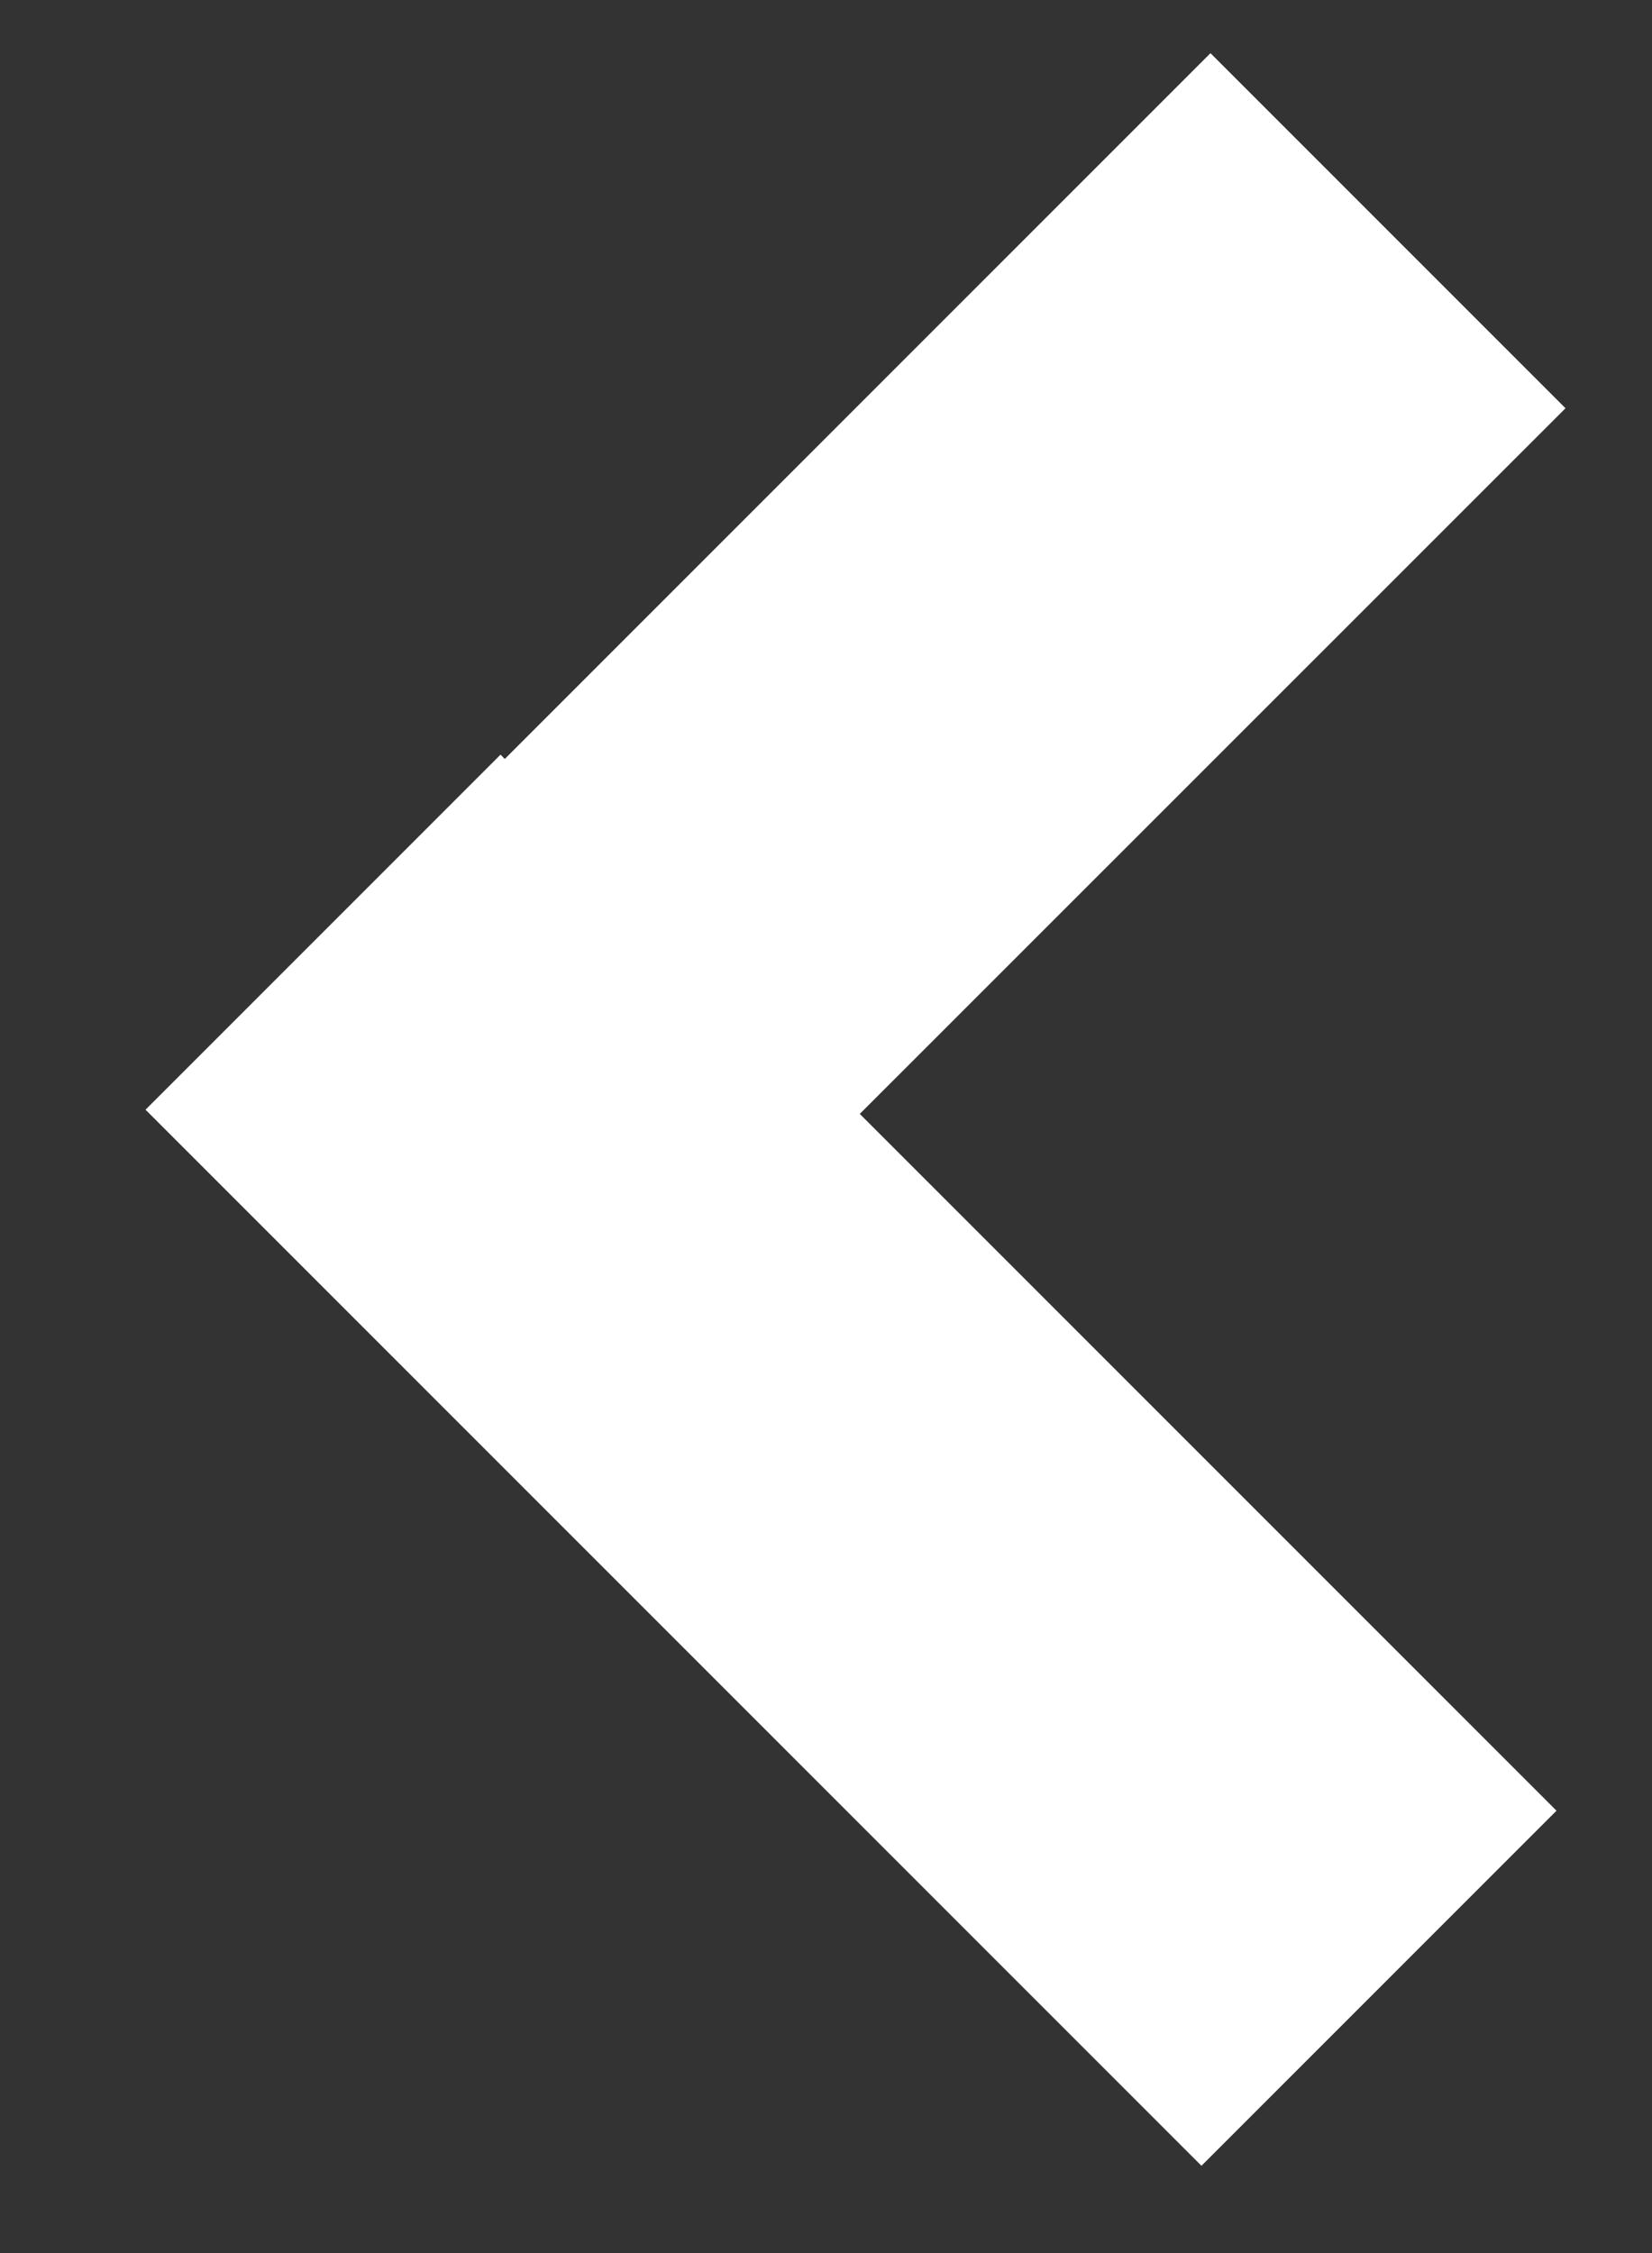 <svg width="11" height="15" viewBox="0 0 11 15" fill="none" xmlns="http://www.w3.org/2000/svg">
<rect x="0" y="0" width="11" height="15" fill="#333333" stroke="none"/>
<path fill-rule="evenodd" clip-rule="evenodd" d="M10.364 12.055L8 14.419L0.969 7.388L3.333 5.024L3.361 5.053L8.06 0.354L10.424 2.718L5.725 7.416L10.364 12.055Z" fill="white"/>
</svg>
